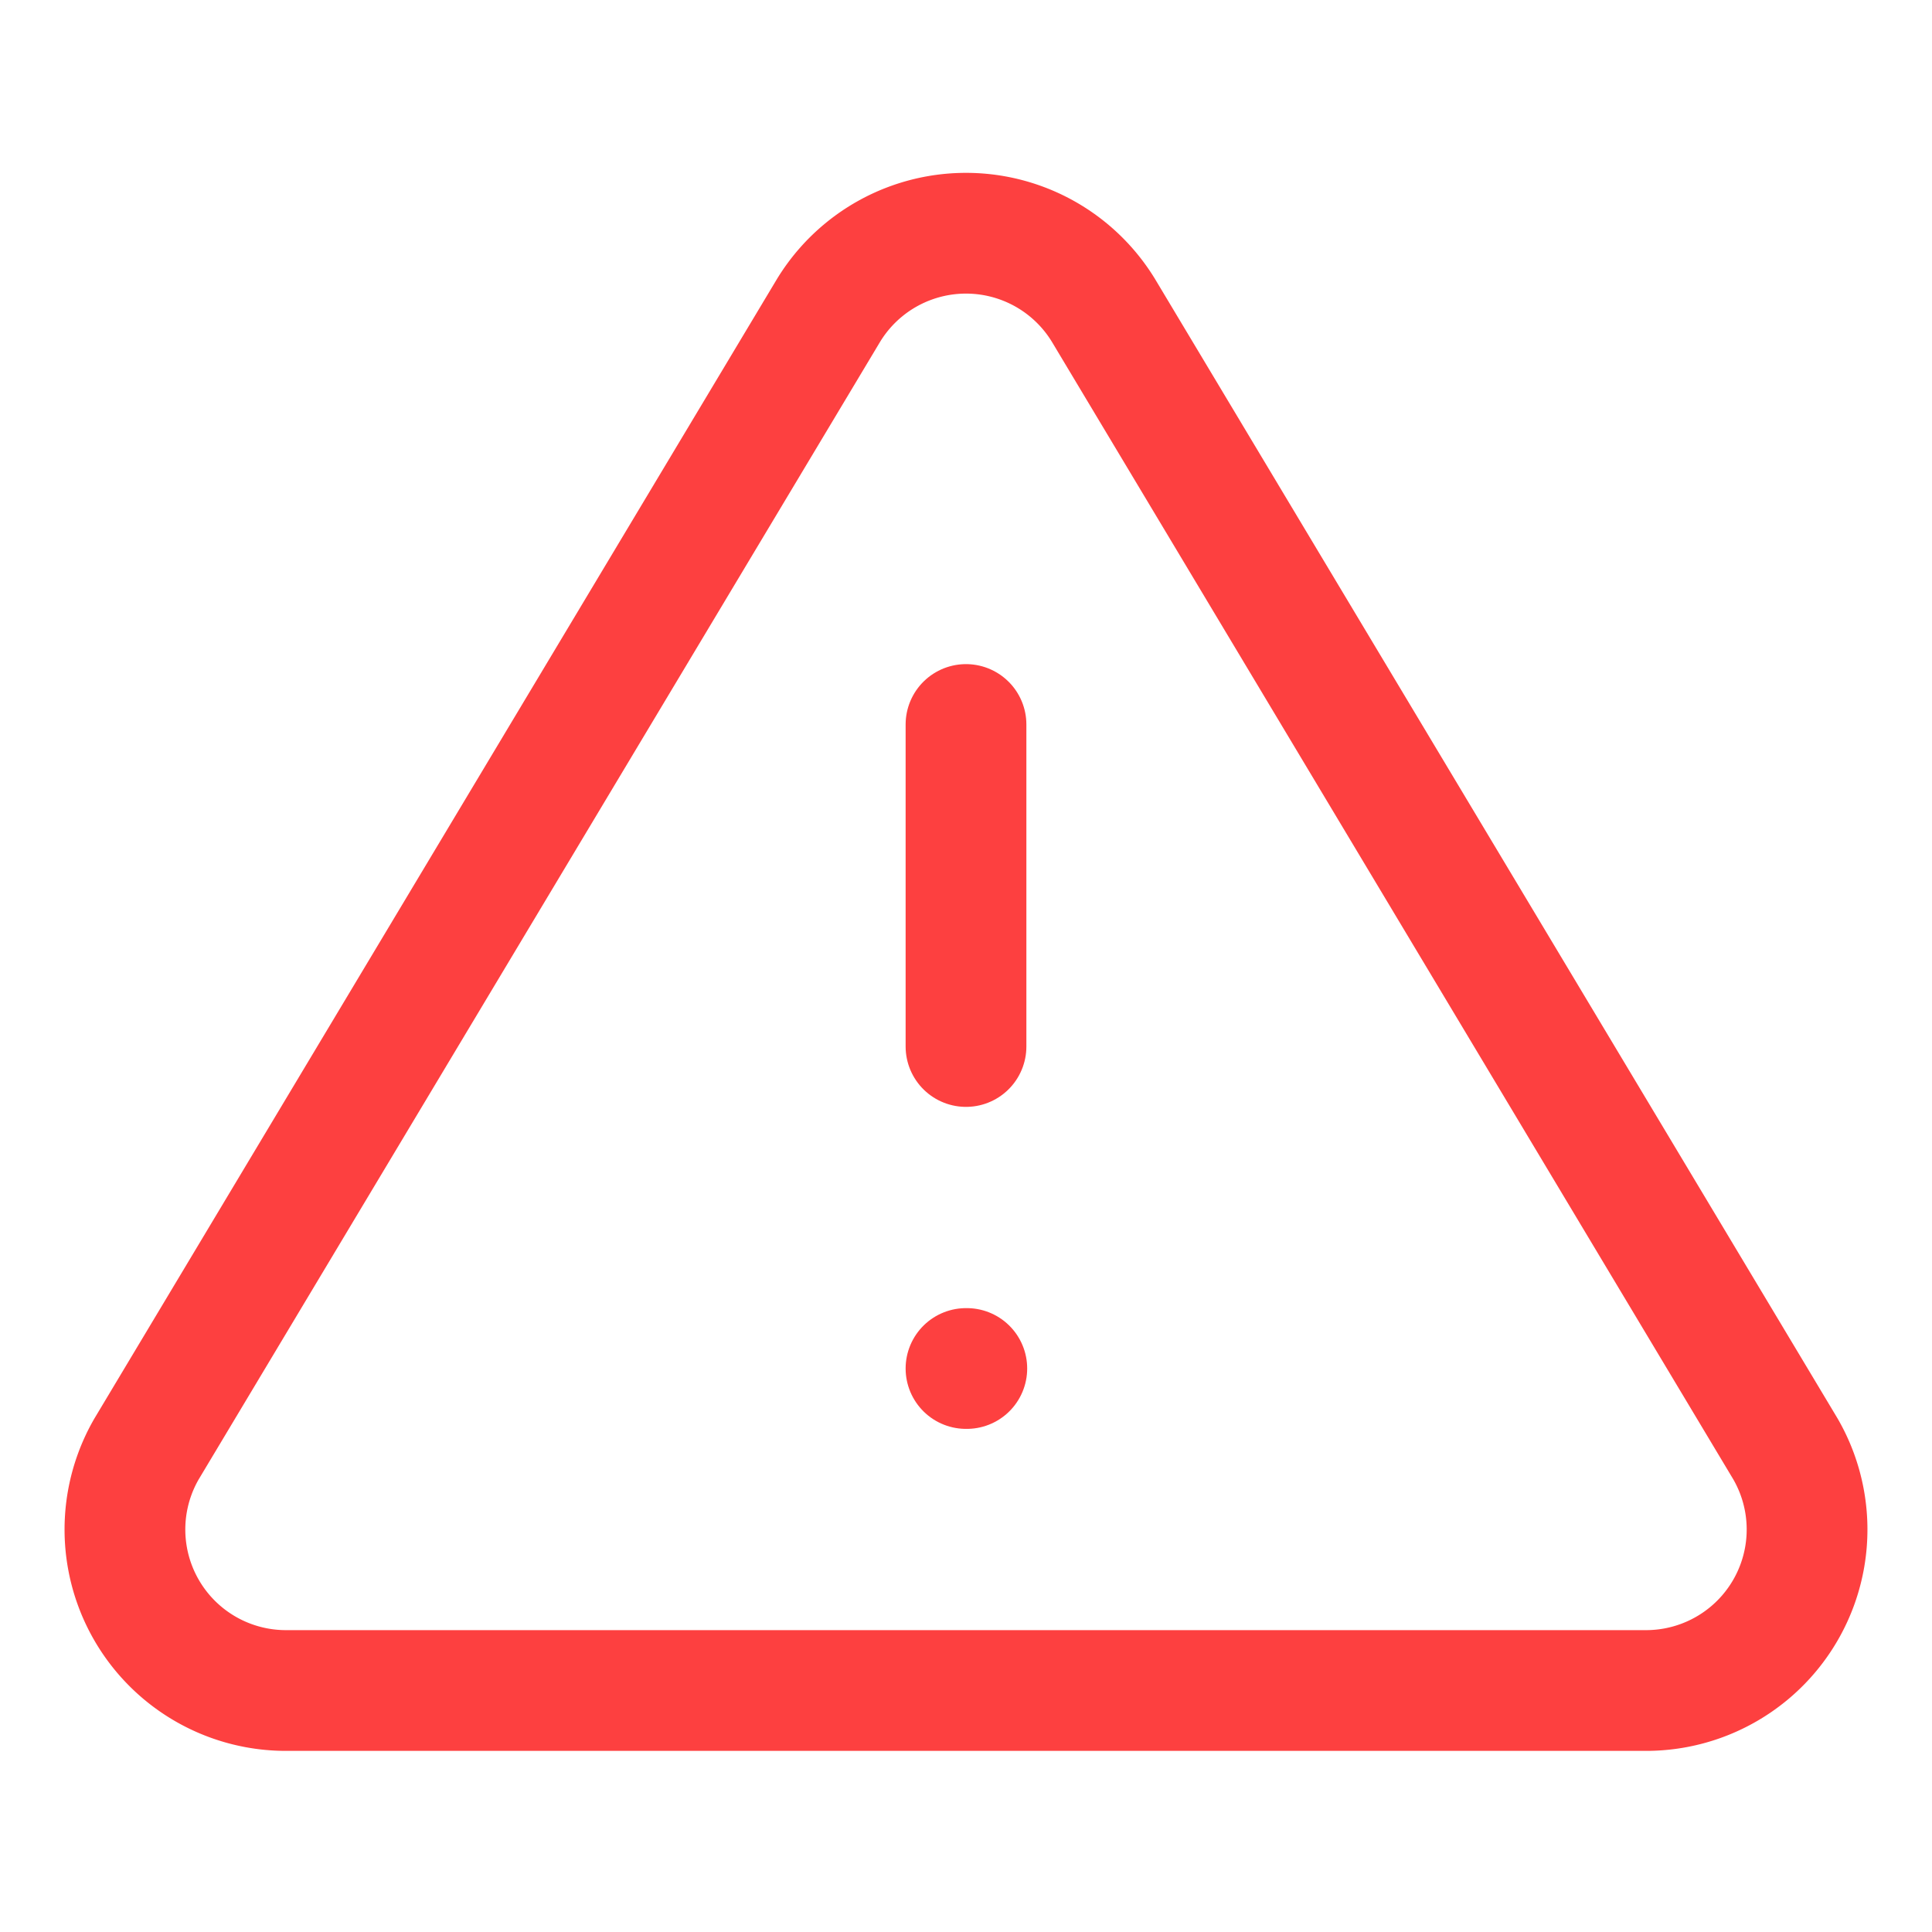 <svg xmlns="http://www.w3.org/2000/svg" width="64" height="64" viewBox="0 0 24 24" fill="none" stroke="#FD4040" stroke-width="2" stroke-linecap="round" stroke-linejoin="round" style="stroke-width: 1.5;"><path d="M10.29 3.86L1.82 18a2 2 0 0 0 1.71 3h16.94a2 2 0 0 0 1.71-3L13.71 3.86a2 2 0 0 0-3.42 0z"></path><line x1="12" y1="9" x2="12" y2="13"></line><line x1="12" y1="17" x2="12.01" y2="17"></line></svg>